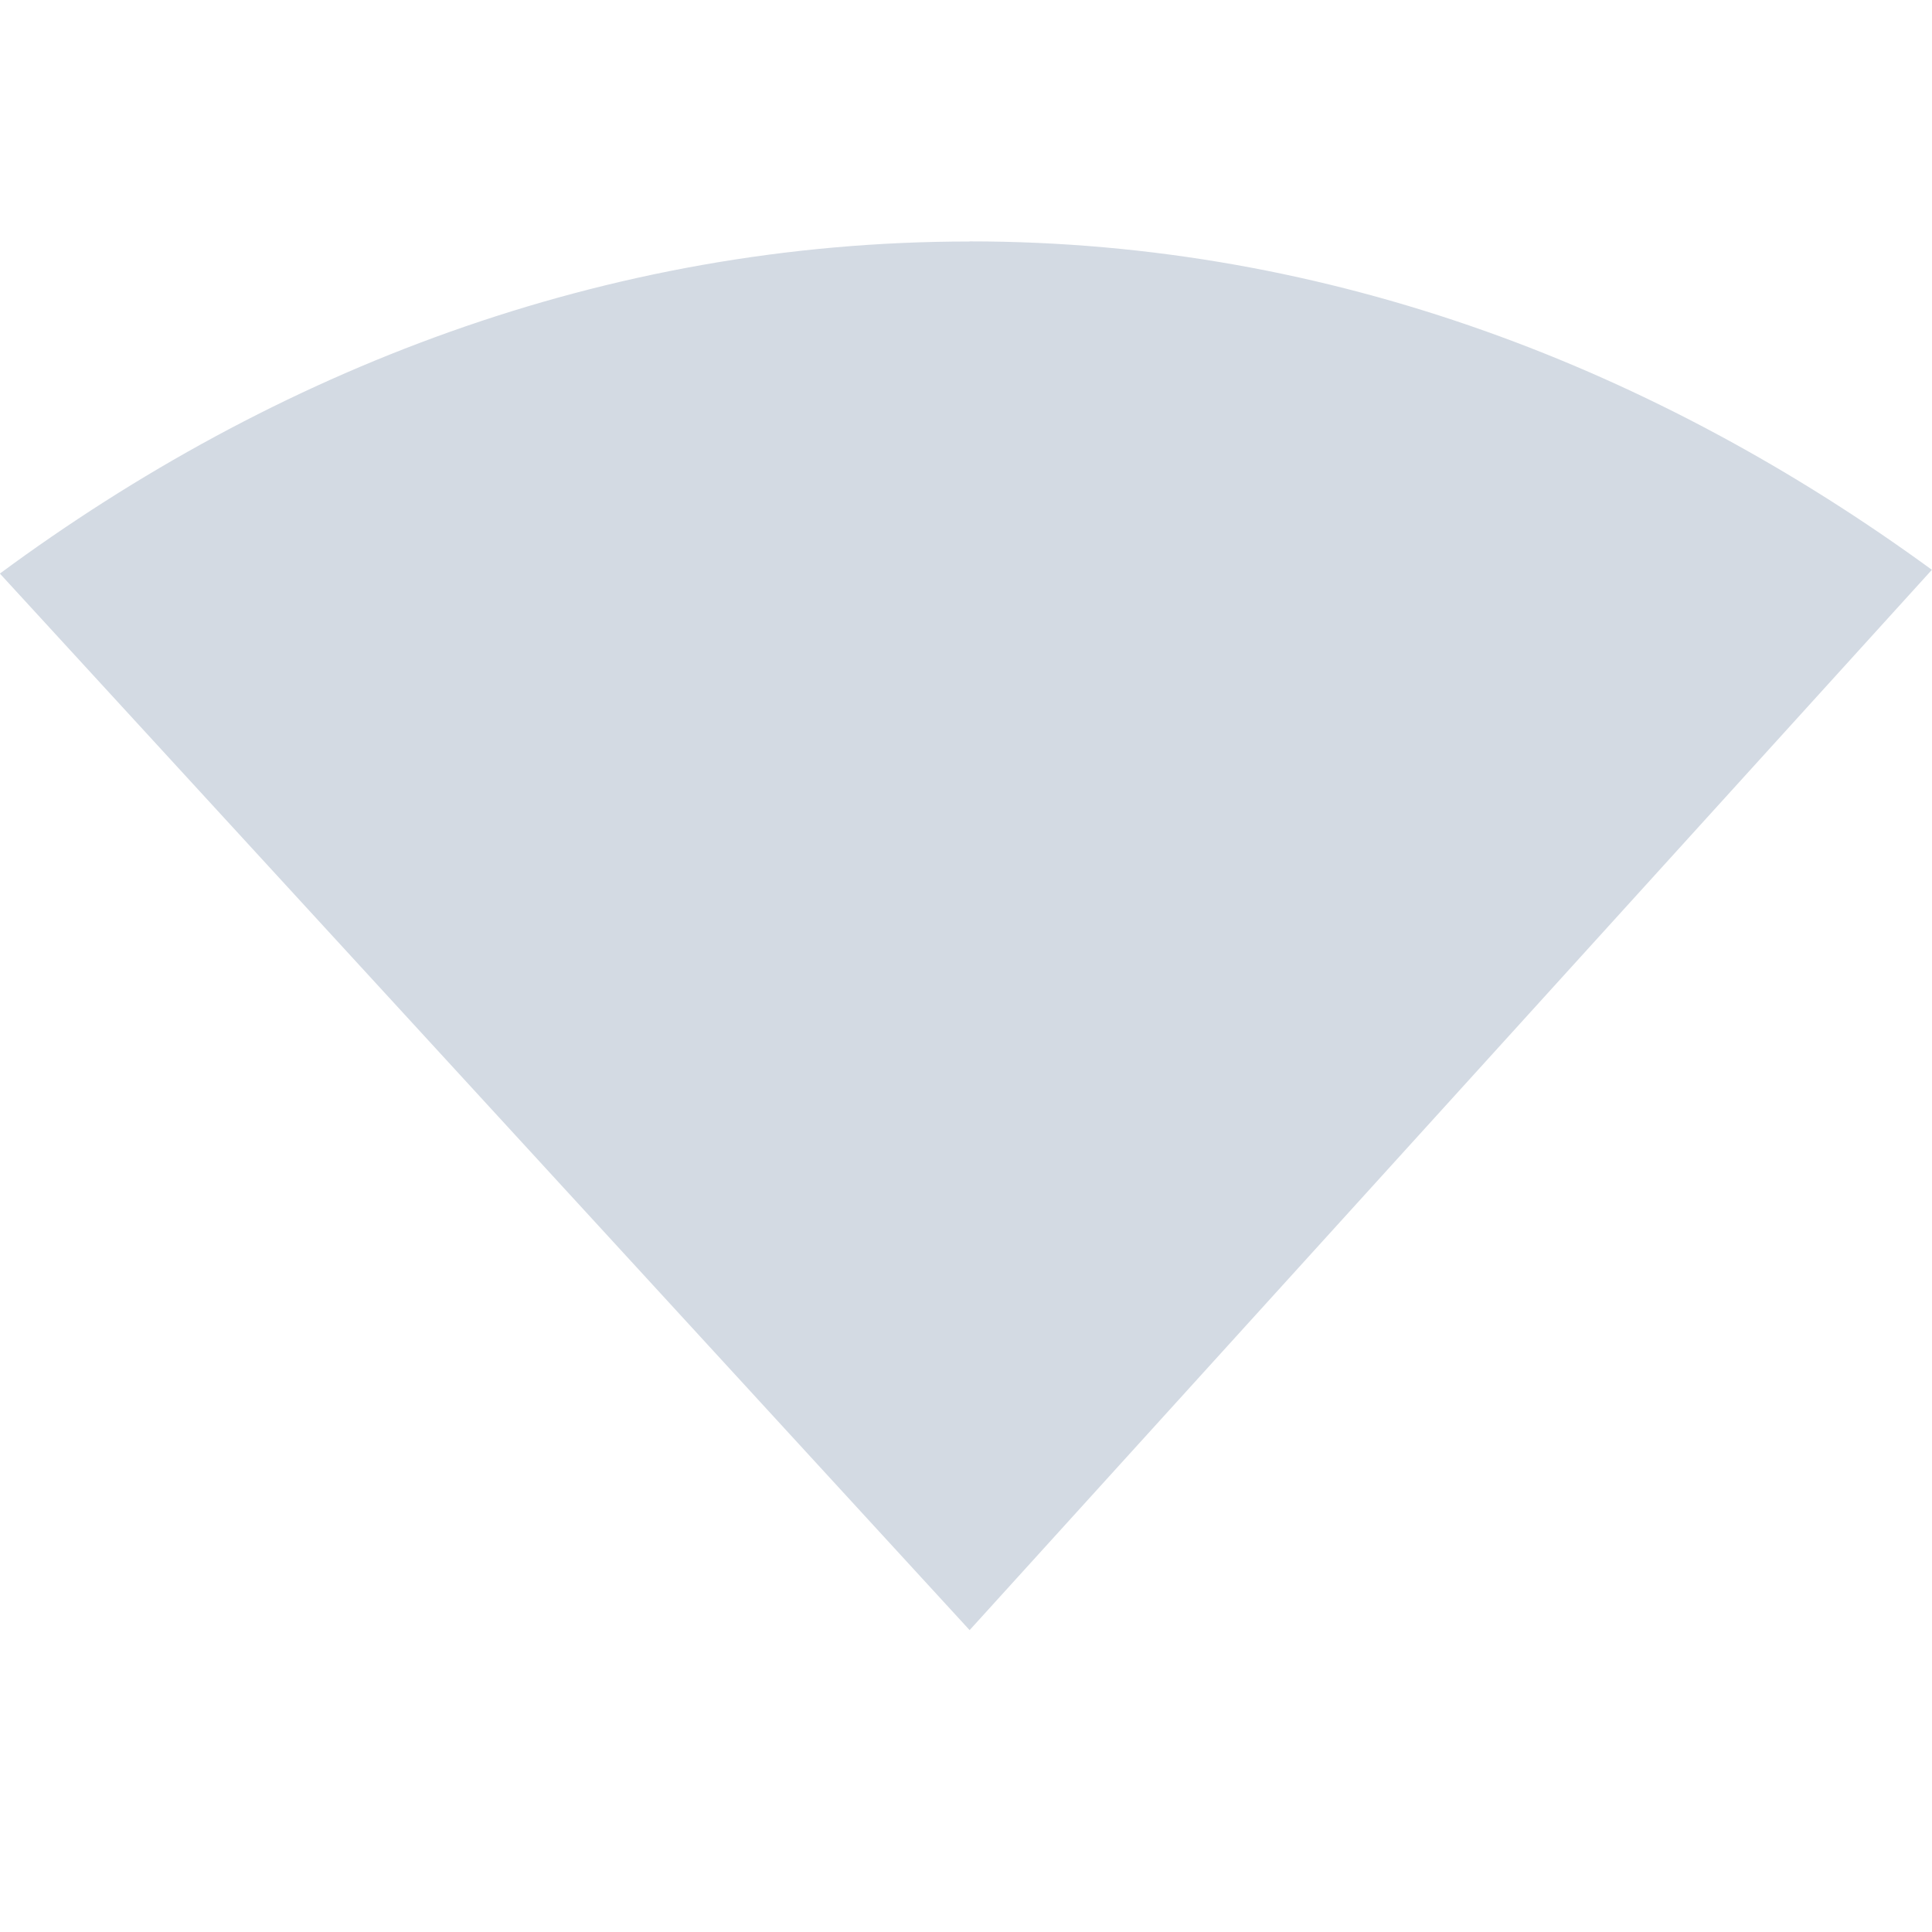 <?xml version="1.0" encoding="UTF-8" standalone="no"?>
<!--Created with Inkscape (http://www.inkscape.org/)-->
<svg id="svg7384" xmlns:rdf="http://www.w3.org/1999/02/22-rdf-syntax-ns#" style="enable-background:new" xmlns="http://www.w3.org/2000/svg" height="16" width="16" version="1.1" xmlns:cc="http://creativecommons.org/ns#" xmlns:dc="http://purl.org/dc/elements/1.1/">
 <defs id="defs7386">
  <filter id="filter7554" style="fill-interpolation-filters:sRGB">
   <feBlend id="feBlend7556" in2="BackgroundImage" mode="darken"/>
  </filter>
 </defs>
 <g id="layer10" filter="url(#filter7554)" transform="translate(-585 139)">
  <path id="path3074-2" opacity="1" fill="#d3dae3" style="fill:#d3dae3;enable-background:accumulate" d="m593.03-137c-3.034 0-5.766 1.078-8.031 2.75l8.031 8.75 7.969-8.781c-2.26-1.65-4.96-2.72-7.97-2.72z"/>
 </g>
</svg>

